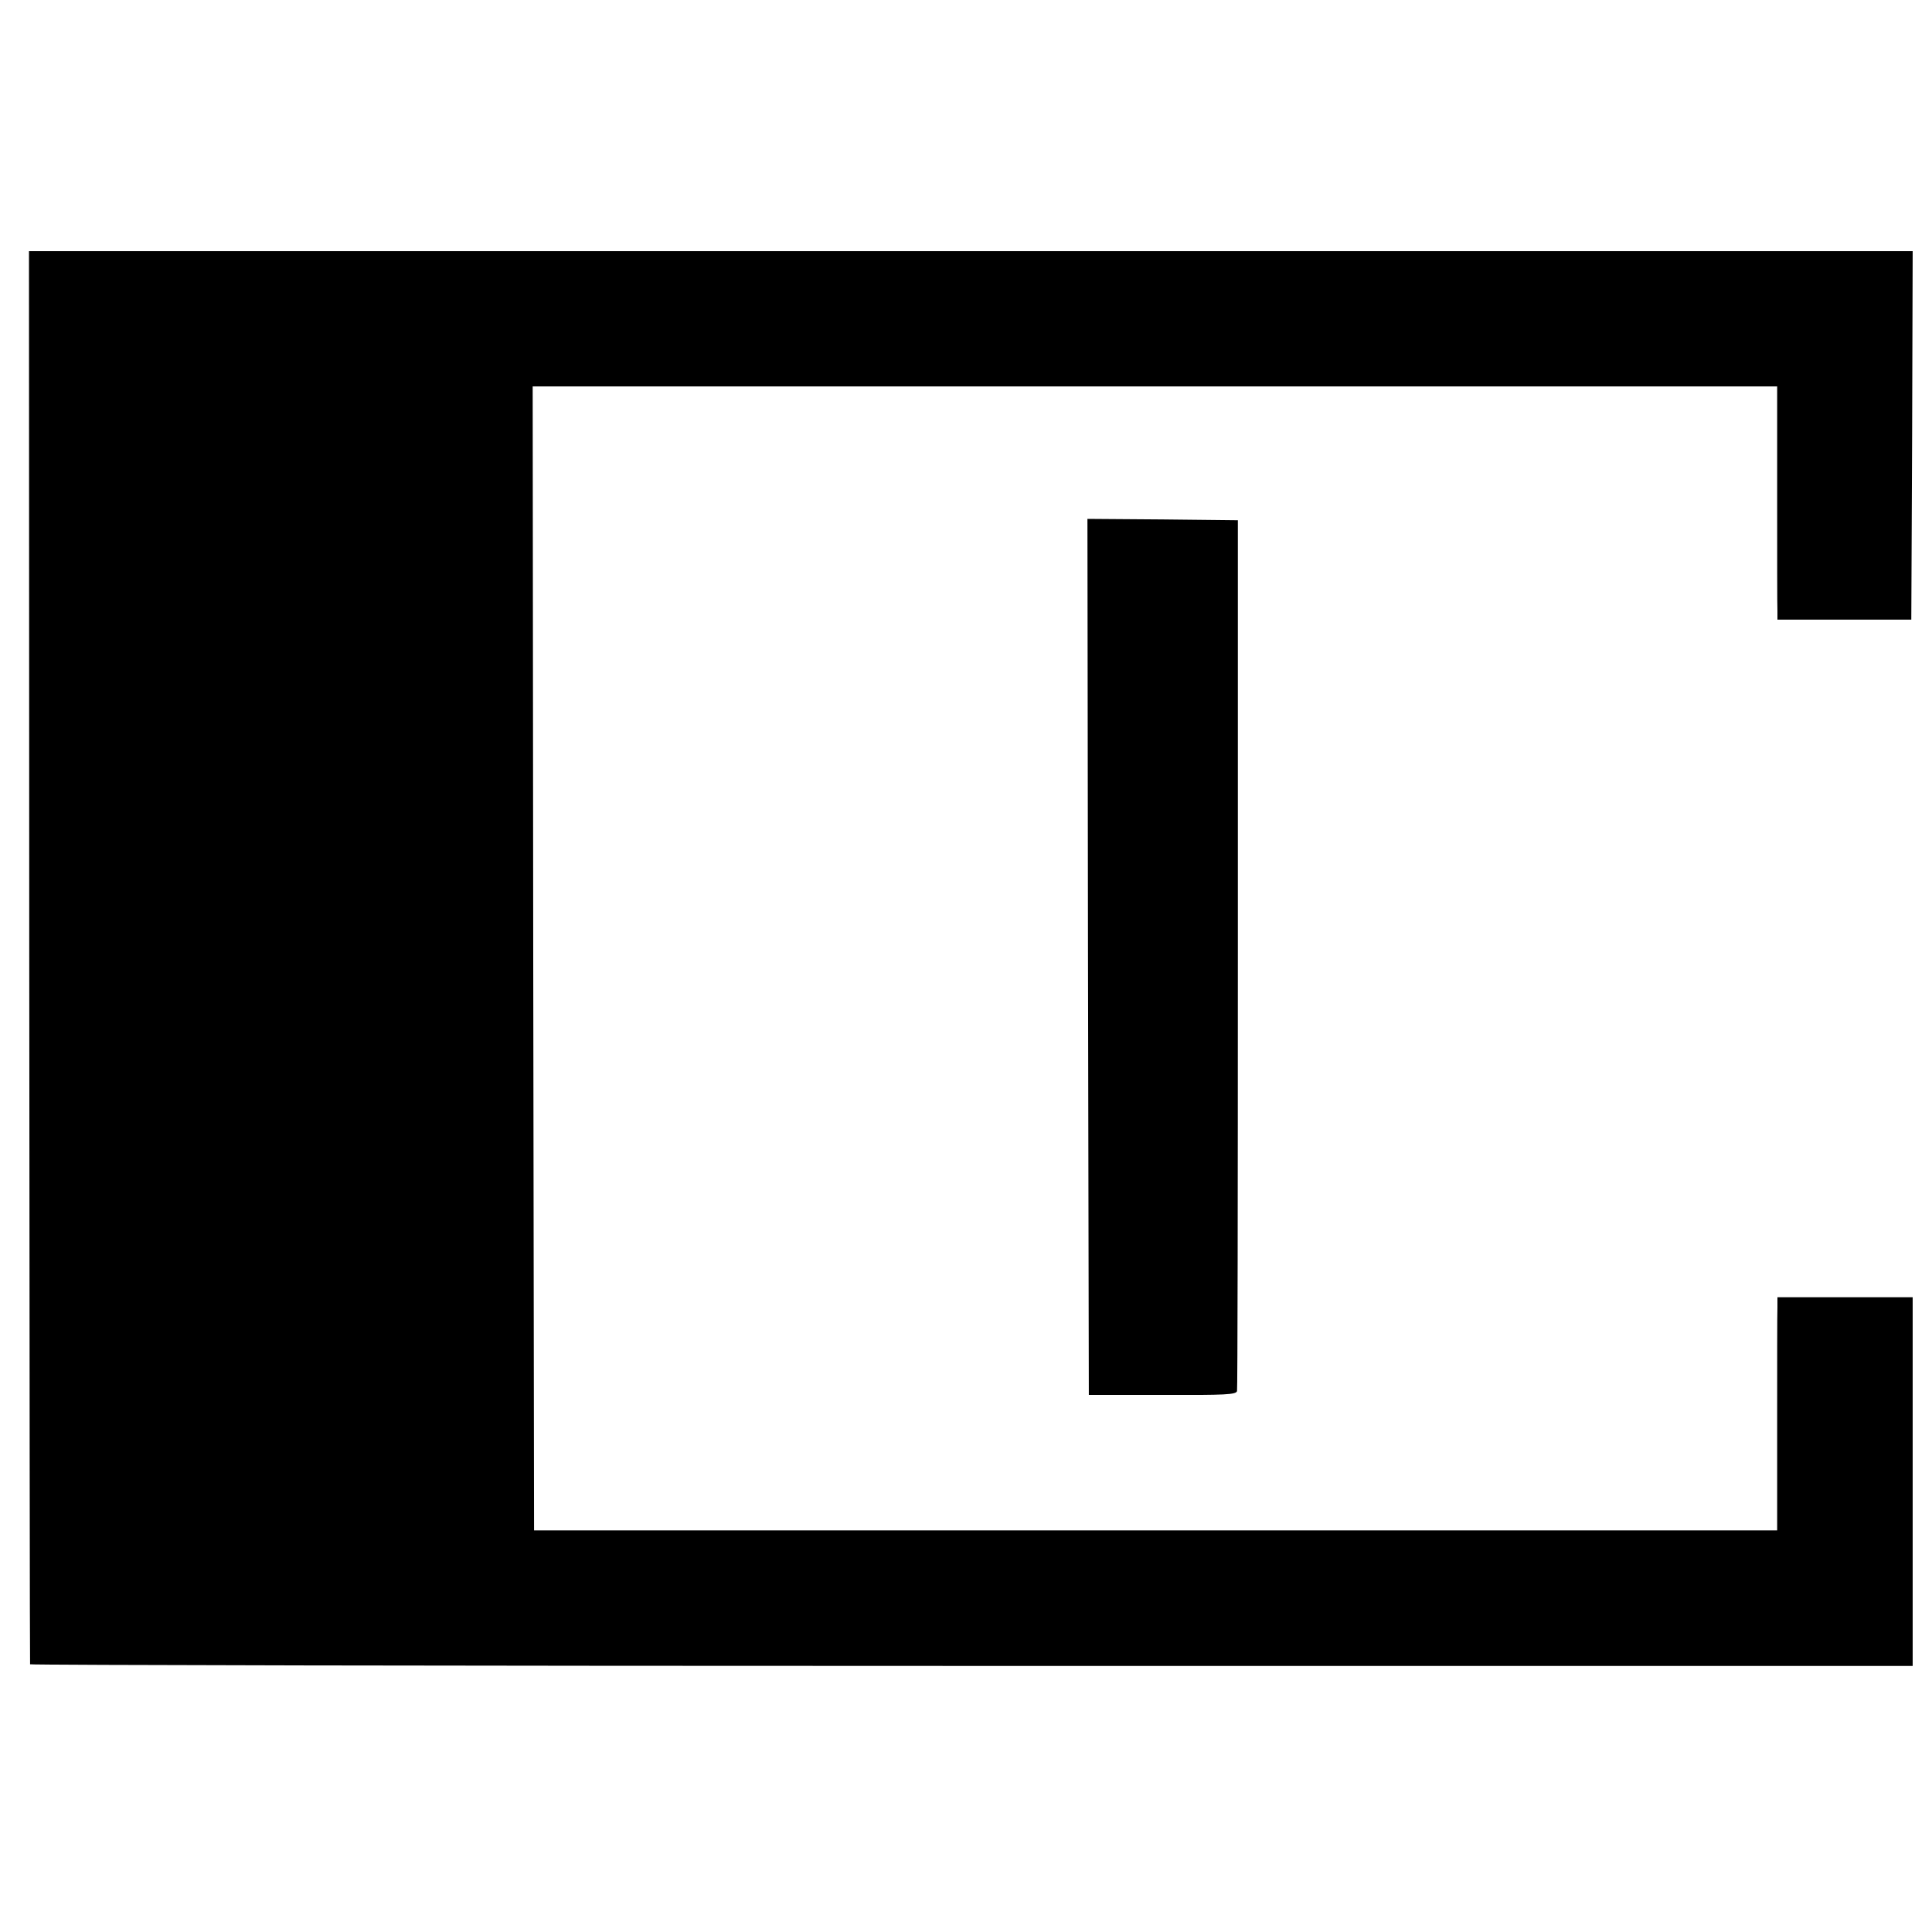 <?xml version="1.0" standalone="no"?>
<!DOCTYPE svg PUBLIC "-//W3C//DTD SVG 20010904//EN"
 "http://www.w3.org/TR/2001/REC-SVG-20010904/DTD/svg10.dtd">
<svg version="1.0" xmlns="http://www.w3.org/2000/svg"
 width="700pt" height="700pt" viewBox="0 0 700 700"
 preserveAspectRatio="xMidYMid meet">
<g transform="translate(0,700) scale(0.1,-0.1)"
fill="#000000" stroke="none">
<path d="M106 3533 c1 -1407 2 -2560 3 -2563 0 -3 1535 -6 3411 -6 l3410 0 0
668 0 668 -245 0 -245 0 0 -37 c-1 -21 -1 -211 -1 -423 l0 -385 -2252 0 -2252
0 -3 2072 -2 2073 2254 0 2255 0 0 -392 c0 -216 0 -407 1 -423 l0 -30 243 0
242 0 3 668 2 667 -3412 0 -3413 0 1 -2557z"/>
<path d="M3942 3533 l3 -1587 267 0 c229 -1 267 1 270 14 2 8 3 722 3 1585 l0
1570 -273 3 -272 2 2 -1587z"/>
</g>
</svg>
